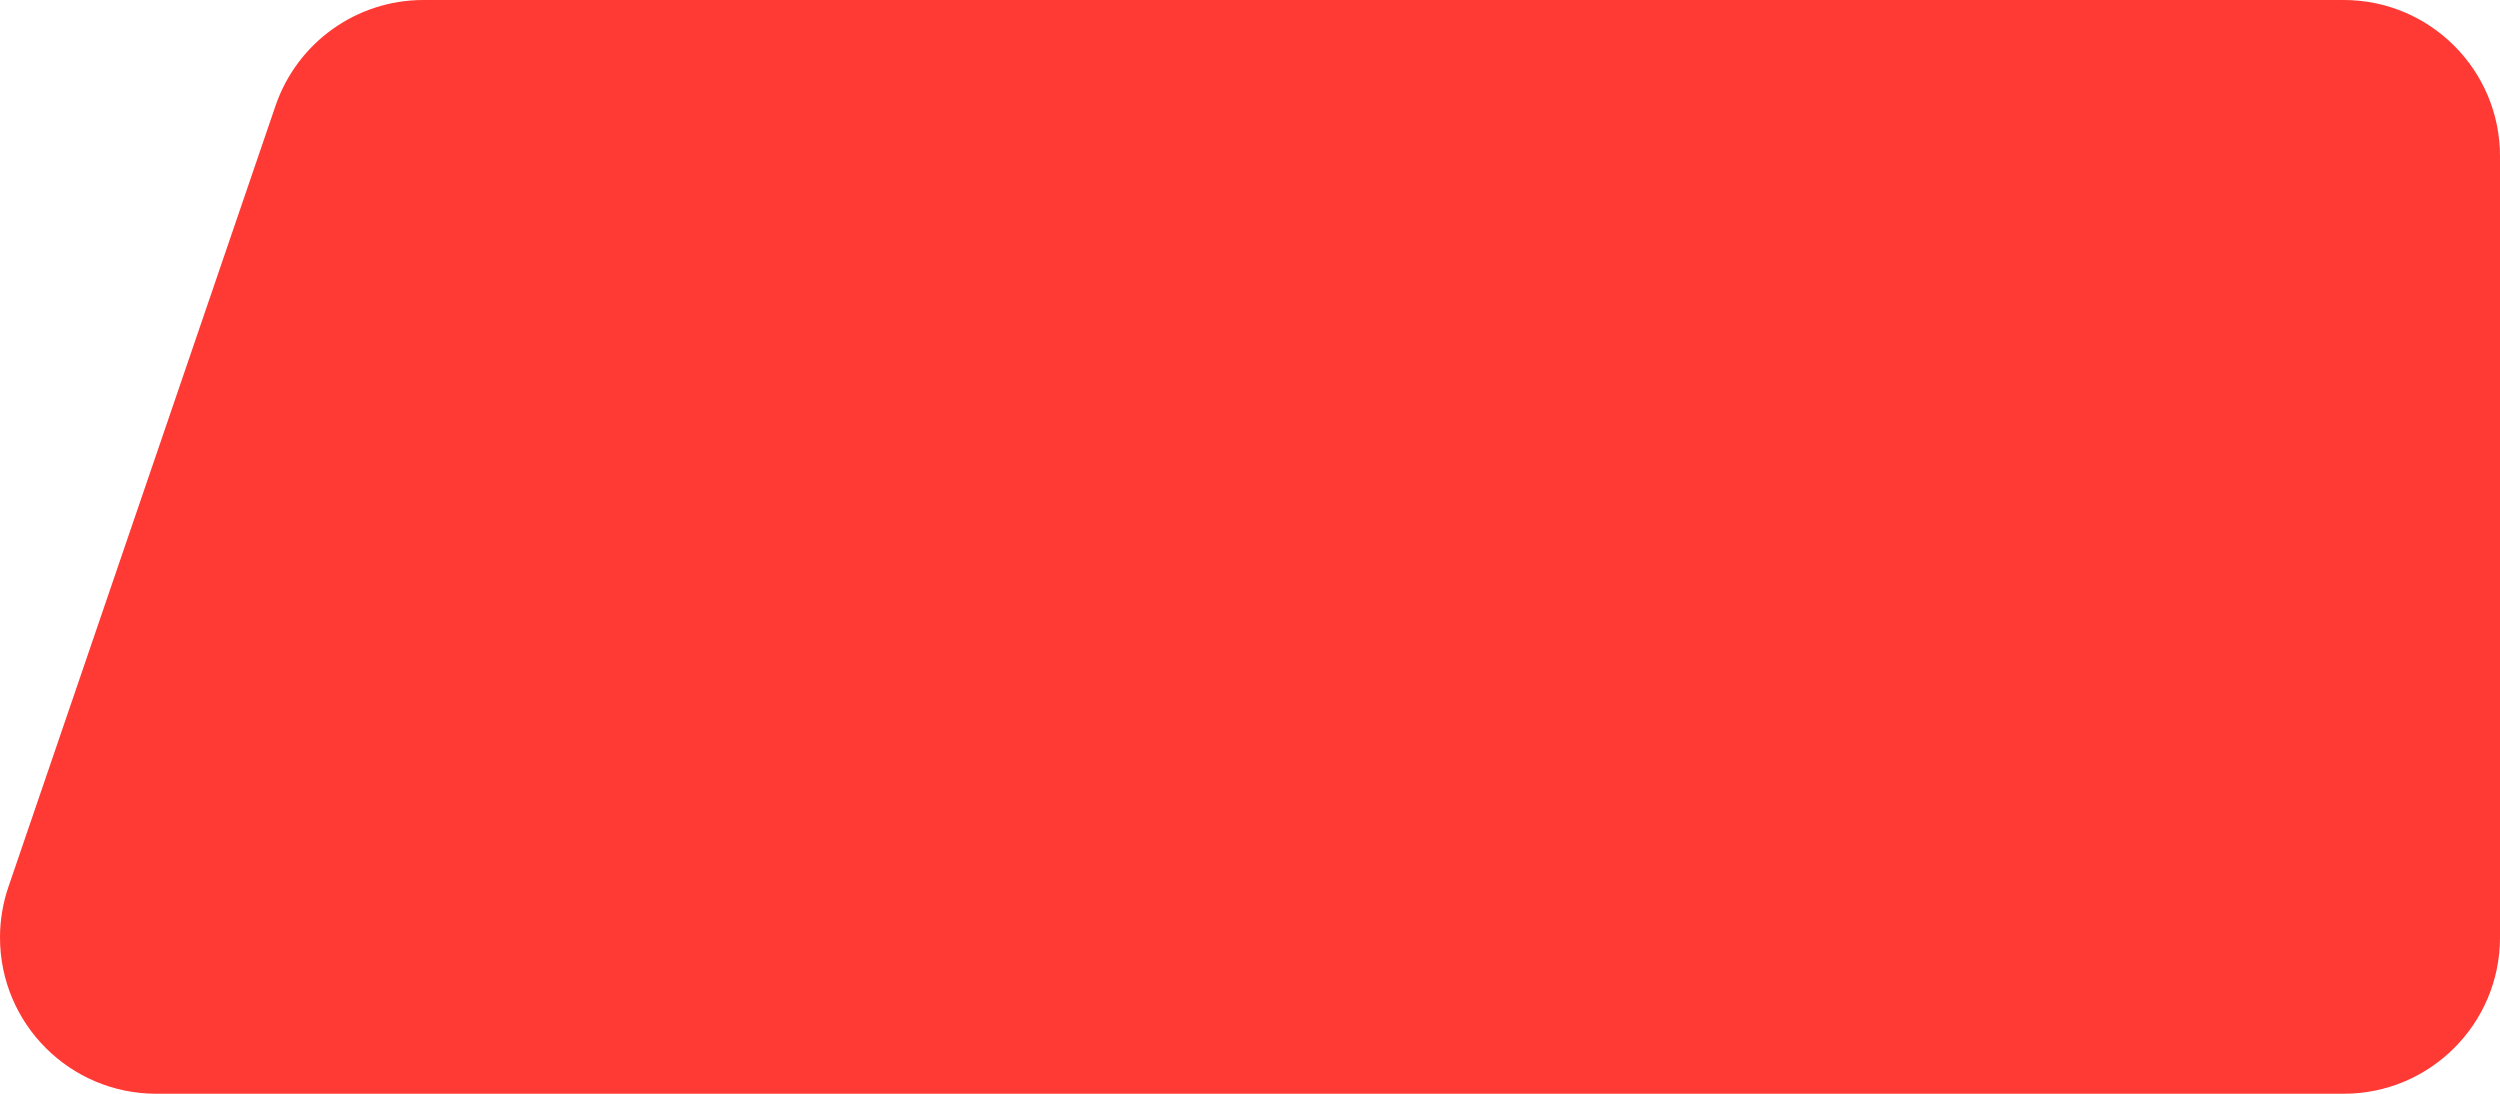 <?xml version="1.0" encoding="UTF-8"?>
<svg width="64px" height="28px" viewBox="0 0 64 28" version="1.1" xmlns="http://www.w3.org/2000/svg" xmlns:xlink="http://www.w3.org/1999/xlink">
    <!-- Generator: Sketch 49.3 (51167) - http://www.bohemiancoding.com/sketch -->
    <title>Rectangle 4</title>
    <desc>Created with Sketch.</desc>
    <defs></defs>
    <g id="Symbols" stroke="none" stroke-width="1" fill="none" fill-rule="evenodd">
        <g id="Card_Icon_read" fill="#FF3934">
            <path d="M10.839,0 L60,0 C62.209,3.51840692e-15 64,1.791 64,4 L64,24 C64,26.209 62.209,28 60,28 L4,28 C1.791,28 2.705415e-16,26.209 0,24 C-5.39240618e-17,23.56 0.073,23.122 0.215,22.706 L7.054,2.706 C7.608,1.087 9.129,1.20236027e-15 10.839,8.8817842e-16 Z" id="Rectangle-4"></path>
        </g>
    </g>
</svg>